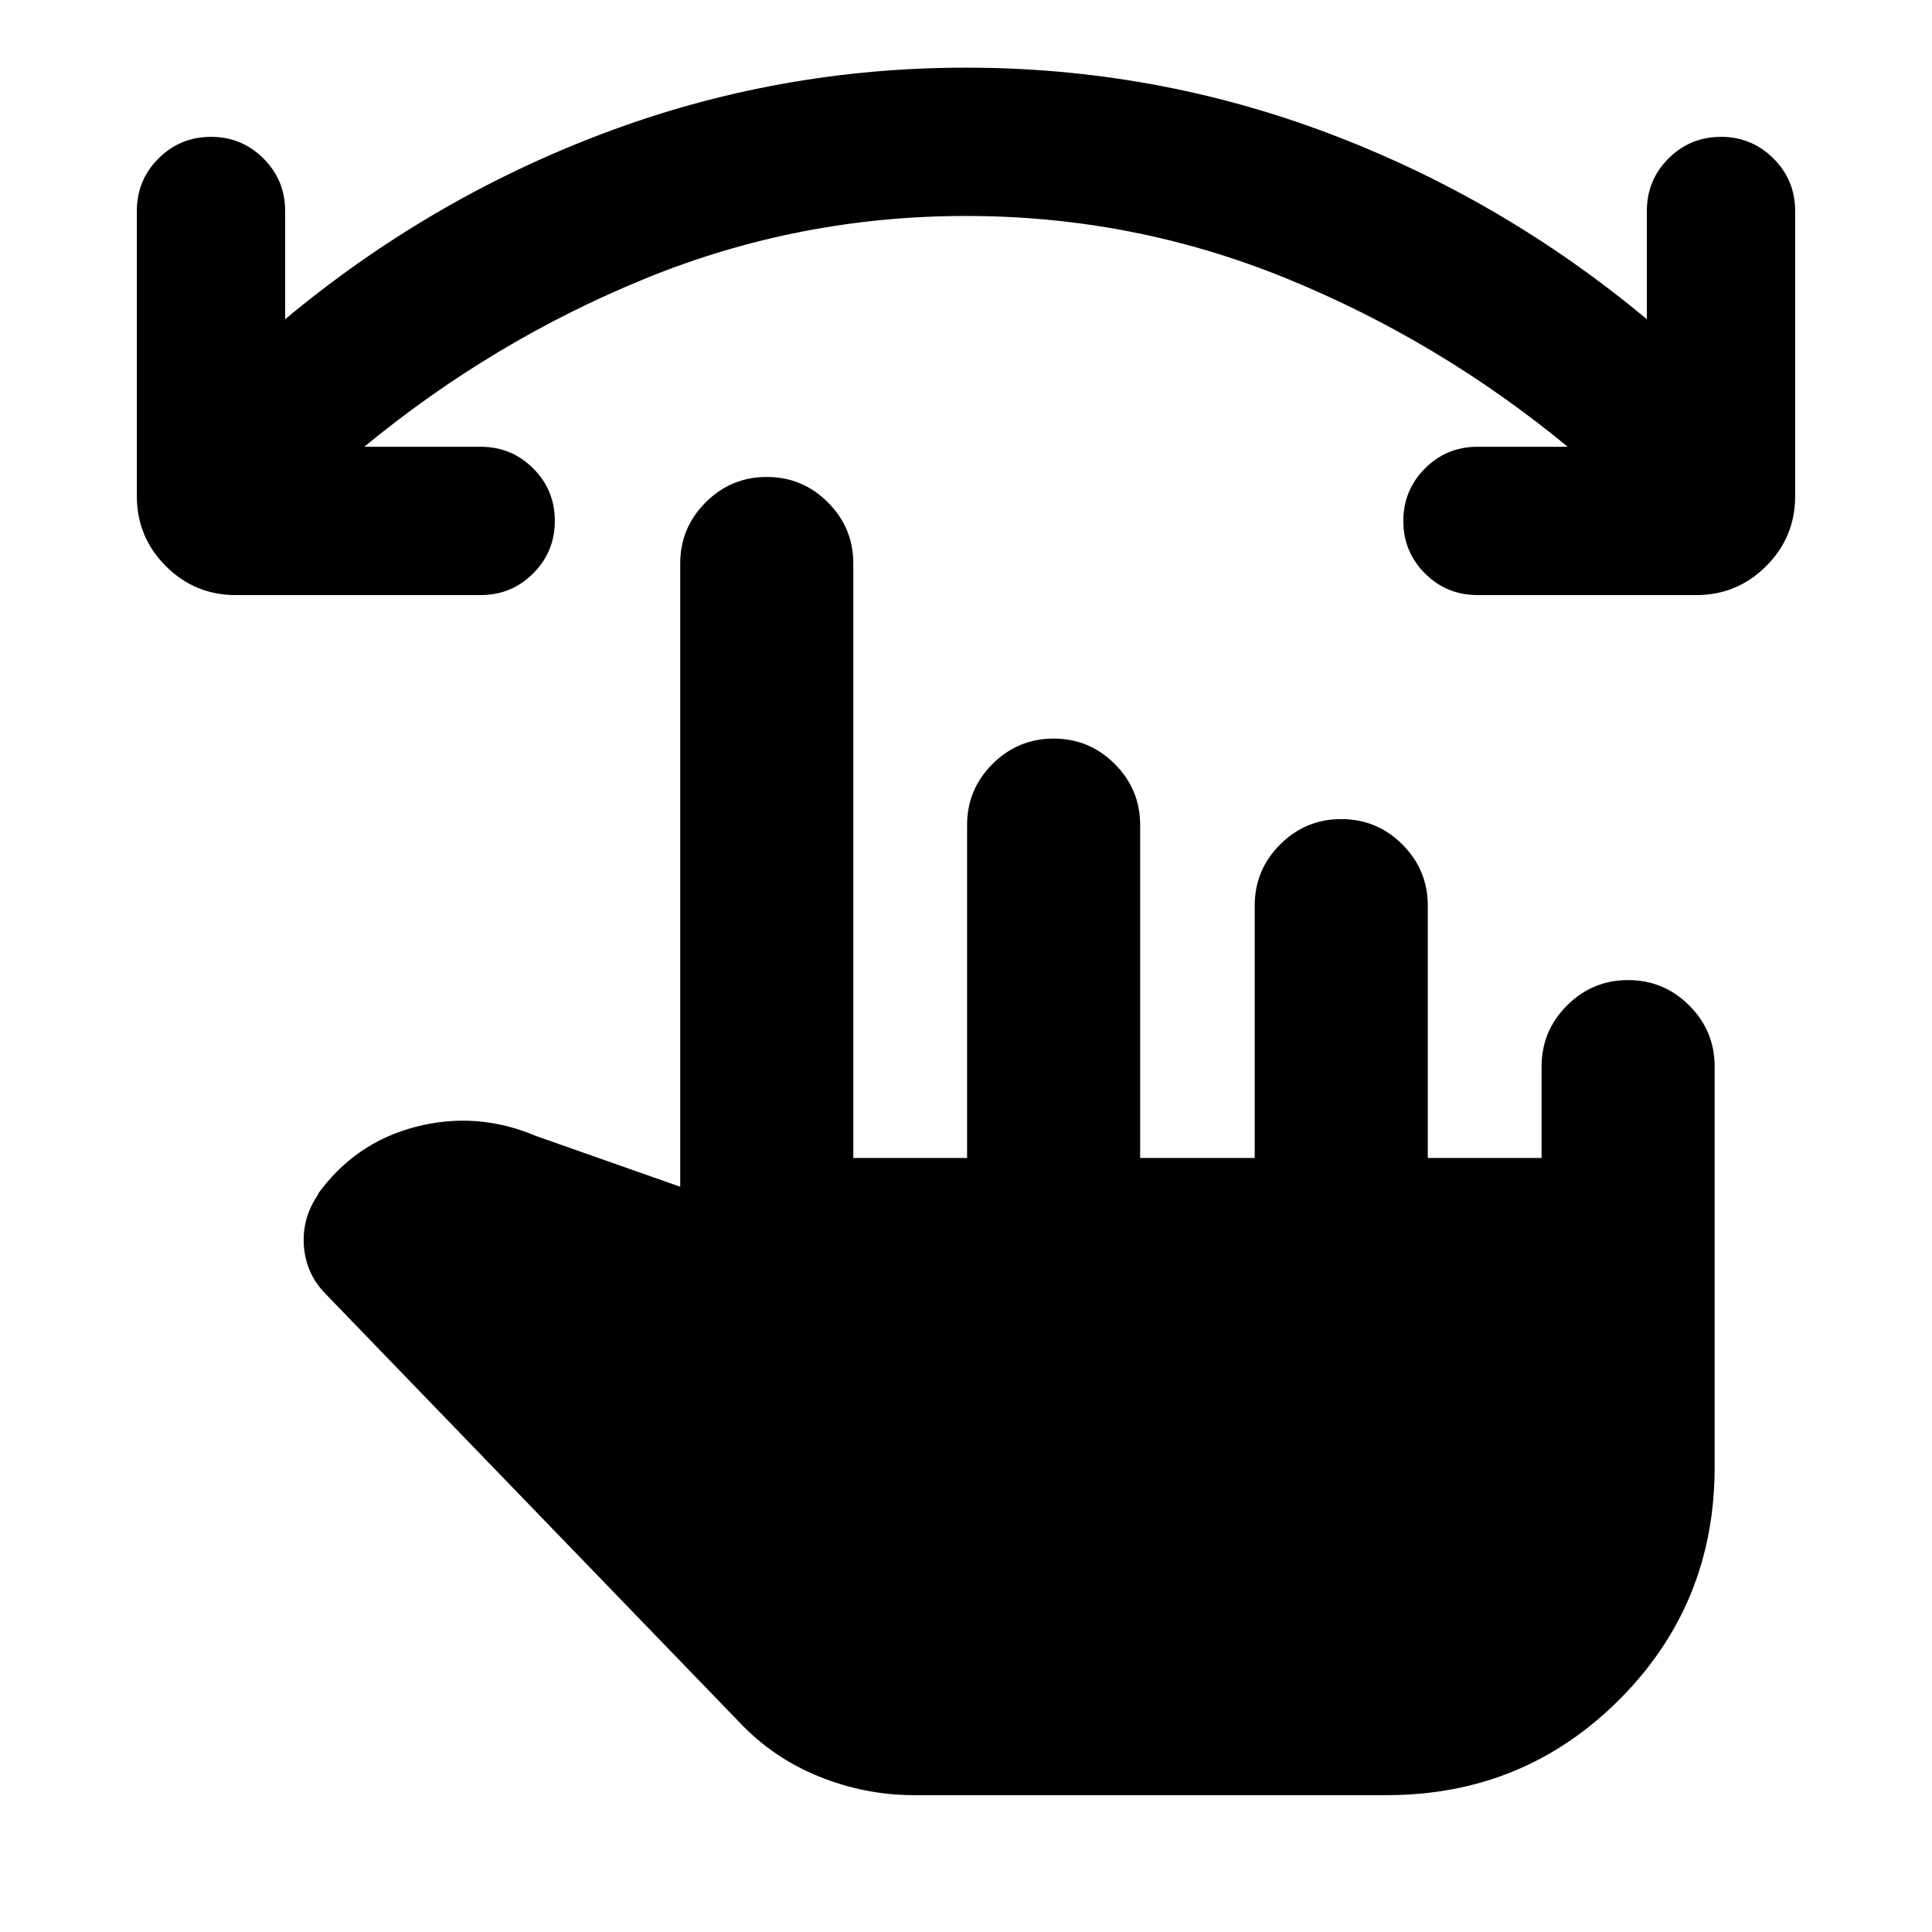 <svg xmlns="http://www.w3.org/2000/svg" height="24" viewBox="0 -960 960 960" width="24"><path d="M480-852.69q-83 0-158.92 30.92Q245.15-790.84 181-738h57.85q15.33 0 26.09 10.75 10.75 10.75 10.75 26.08 0 15.32-10.75 26.09-10.76 10.77-26.09 10.77H117.16q-20.37 0-34.76-14.39Q68-693.1 68-713.46v-141.69q0-15.34 10.75-26.09Q89.5-892 104.83-892q15.32 0 26.09 10.76 10.77 10.75 10.77 26.09v53.77q71.62-59.69 158.12-92.35 86.5-32.65 180.19-32.65t180.19 32.65q86.5 32.66 158.12 92.35v-53.77q0-15.34 10.75-26.09Q839.81-892 855.13-892q15.33 0 26.1 10.76Q892-870.49 892-855.15v141.69q0 20.36-14.4 34.76-14.39 14.39-34.76 14.39H734.15q-15.33 0-26.09-10.75-10.75-10.75-10.75-26.07 0-15.33 10.75-26.1Q718.82-738 734.15-738H779q-64.15-52.84-140.08-83.77Q563-852.69 480-852.69ZM454-68q-24.08 0-46.96-9.23-22.89-9.23-39.73-27.08L161.77-317.08q-9.88-10.08-10.79-24.19-.9-14.12 7.56-25.81l-1.15 1.16q18.53-26.16 49.03-34.12 30.5-7.96 59.89 4.5L338-370.31V-680q0-17.75 12.63-30.37Q363.26-723 381.01-723q17.76 0 30.37 12.63Q424-697.75 424-680v295.39h56.54V-550q0-17.75 12.63-30.38Q505.8-593 523.55-593q17.76 0 30.37 12.62 12.62 12.63 12.62 30.38v165.39h56.92V-510q0-17.75 12.63-30.38Q648.72-553 666.47-553q17.76 0 30.38 12.62 12.61 12.63 12.61 30.38v125.39H766V-430q0-17.75 12.63-30.38Q791.26-473 809.01-473q17.76 0 30.37 12.62Q852-447.75 852-430v199q0 68.15-47.42 115.58Q757.15-68 689.08-68H454Z"/></svg>
